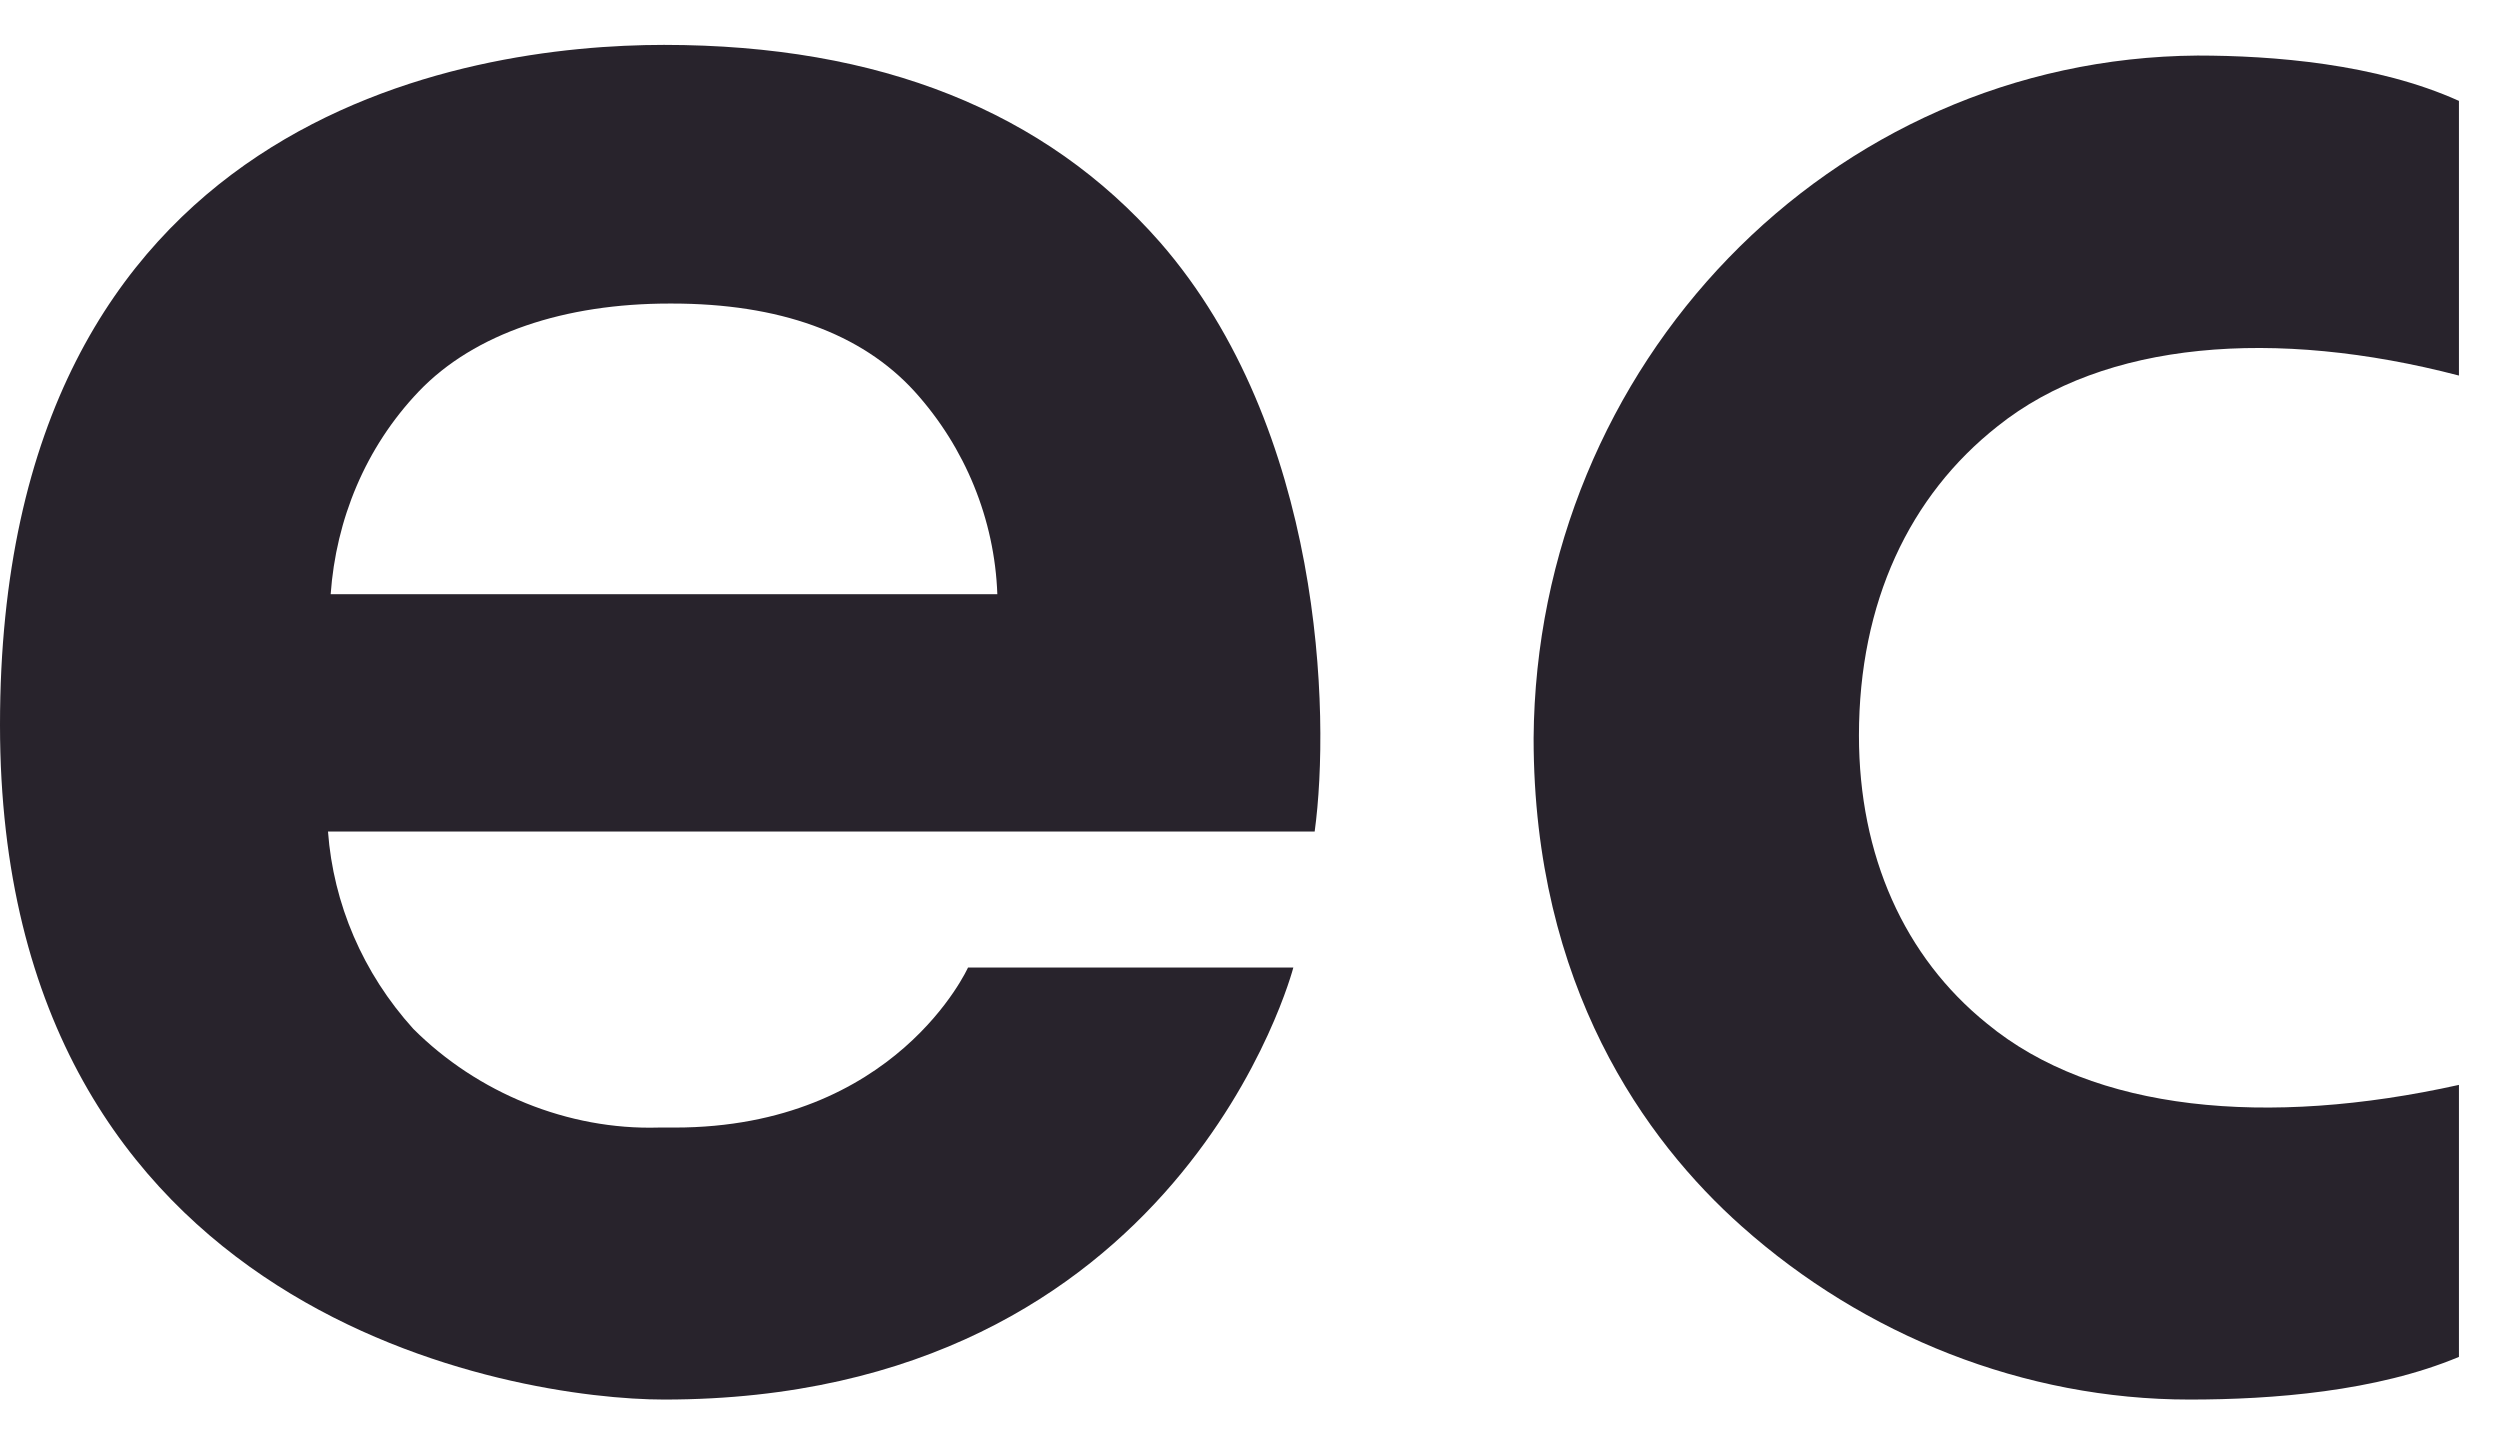 <svg width="45" height="26" viewBox="0 0 45 26" fill="none" xmlns="http://www.w3.org/2000/svg">
<path d="M11.952 25.192C9.312 25.192 0 23.752 0 13.048C0 2.056 8.4 0.808 11.952 0.808C15.84 0.808 18.816 2.008 20.88 4.36C23.808 7.72 23.952 12.856 23.664 14.968H5.904C6 16.264 6.528 17.512 7.44 18.52C8.592 19.672 10.224 20.344 11.856 20.296H12.144C16.128 20.296 17.424 17.416 17.424 17.416H23.28C23.28 17.416 21.264 25.192 11.952 25.192ZM5.952 10.696H17.952C17.904 9.352 17.376 8.056 16.464 7.048C15.504 5.992 14.016 5.464 12.096 5.464H12.048C10.176 5.464 8.544 5.992 7.536 7.048C6.576 8.056 6.048 9.352 5.952 10.696Z" fill="#28232C"/>
<path d="M39.413 25.192C36.437 25.192 33.557 24.04 31.349 22.072C29.621 20.536 27.605 17.752 27.605 13.288C27.653 6.568 32.933 1.048 39.557 1C40.901 1 42.773 1.144 44.261 1.816V6.76C40.949 5.896 37.877 6.136 35.957 7.672C34.373 8.92 33.461 10.84 33.461 13.24C33.461 15.4 34.277 17.224 35.765 18.424C37.685 20.008 40.805 20.296 44.261 19.528V24.424C42.773 25.048 40.901 25.192 39.413 25.192Z" fill="#28232C"/>
</svg>

